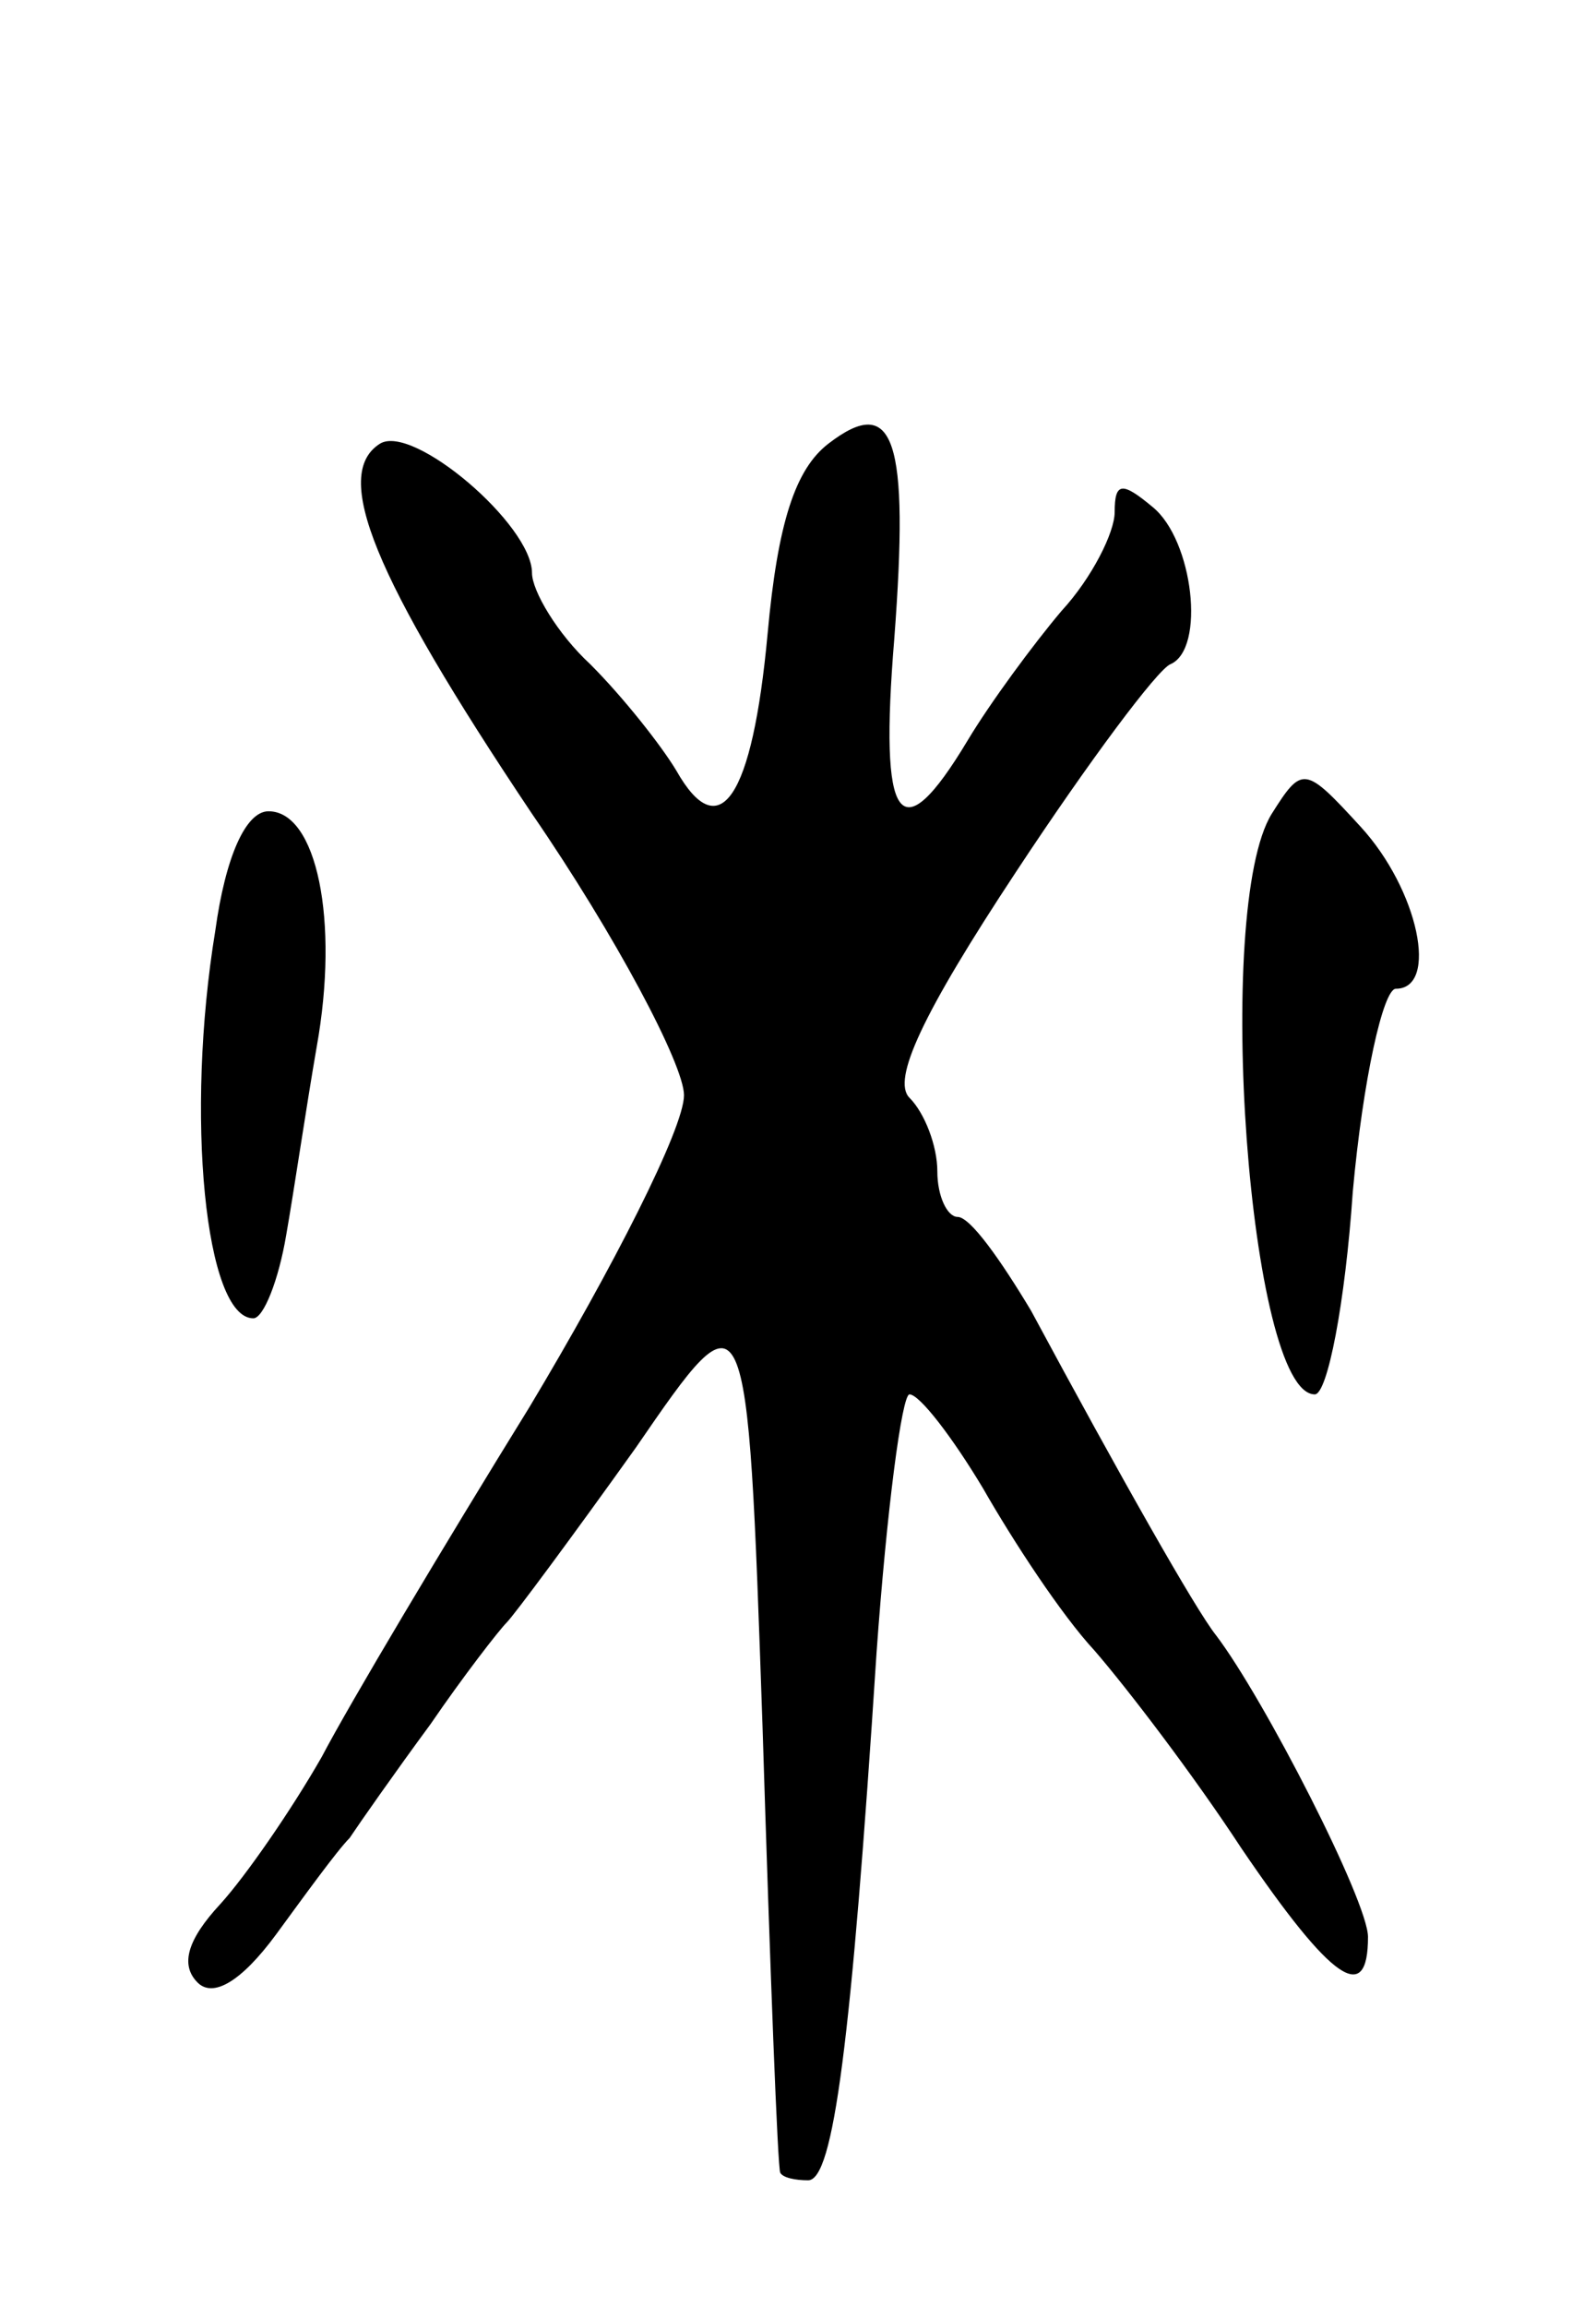 <svg version="1.0" xmlns="http://www.w3.org/2000/svg"
 width="63pt" height="91pt" viewBox="0 0 63 91"
 preserveAspectRatio="xMidYMid meet">
<g transform="translate(0,91) scale(0.1,-0.1)"
fill="#000000" stroke="none">
<path d="M327 735 c-13 -10 -20 -31 -24 -75 -6 -65 -19 -84 -36 -54 -6 10 -21
29 -34 42 -13 12 -23 29 -23 36 0 19 -47 59 -60 51 -19 -12 -3 -52 60 -146 33
-48 60 -99 60 -111 0 -13 -28 -68 -61 -123 -34 -55 -71 -117 -82 -138 -12 -21
-30 -47 -40 -58 -13 -14 -16 -24 -9 -31 6 -6 17 0 31 19 11 15 24 33 29 38 4
6 18 26 32 45 13 19 27 37 30 40 3 3 26 34 51 69 44 64 44 64 50 -110 3 -96 6
-175 7 -176 1 -2 6 -3 11 -3 10 0 17 54 27 208 4 56 10 102 13 102 4 0 17 -17
29 -37 12 -21 31 -50 44 -64 13 -15 39 -49 58 -78 36 -53 50 -62 50 -35 0 14
-41 94 -60 119 -8 10 -38 63 -73 128 -12 20 -24 37 -29 37 -4 0 -8 8 -8 18 0
10 -5 23 -11 29 -7 7 5 33 42 89 29 44 56 80 61 82 14 6 9 49 -7 62 -12 10
-15 10 -15 -2 0 -8 -9 -26 -21 -39 -11 -13 -28 -36 -37 -51 -27 -45 -35 -33
-29 40 6 79 0 97 -26 77z"/>
<path d="M502 589 c-23 -37 -9 -229 17 -229 5 0 12 36 15 80 4 44 12 80 17 80
17 0 9 39 -14 64 -22 24 -23 24 -35 5z"/>
<path d="M85 543 c-12 -73 -4 -153 15 -153 4 0 10 15 13 33 3 17 8 51 12 74 9
50 0 93 -19 93 -9 0 -17 -18 -21 -47z"/>
</g>
</svg>
